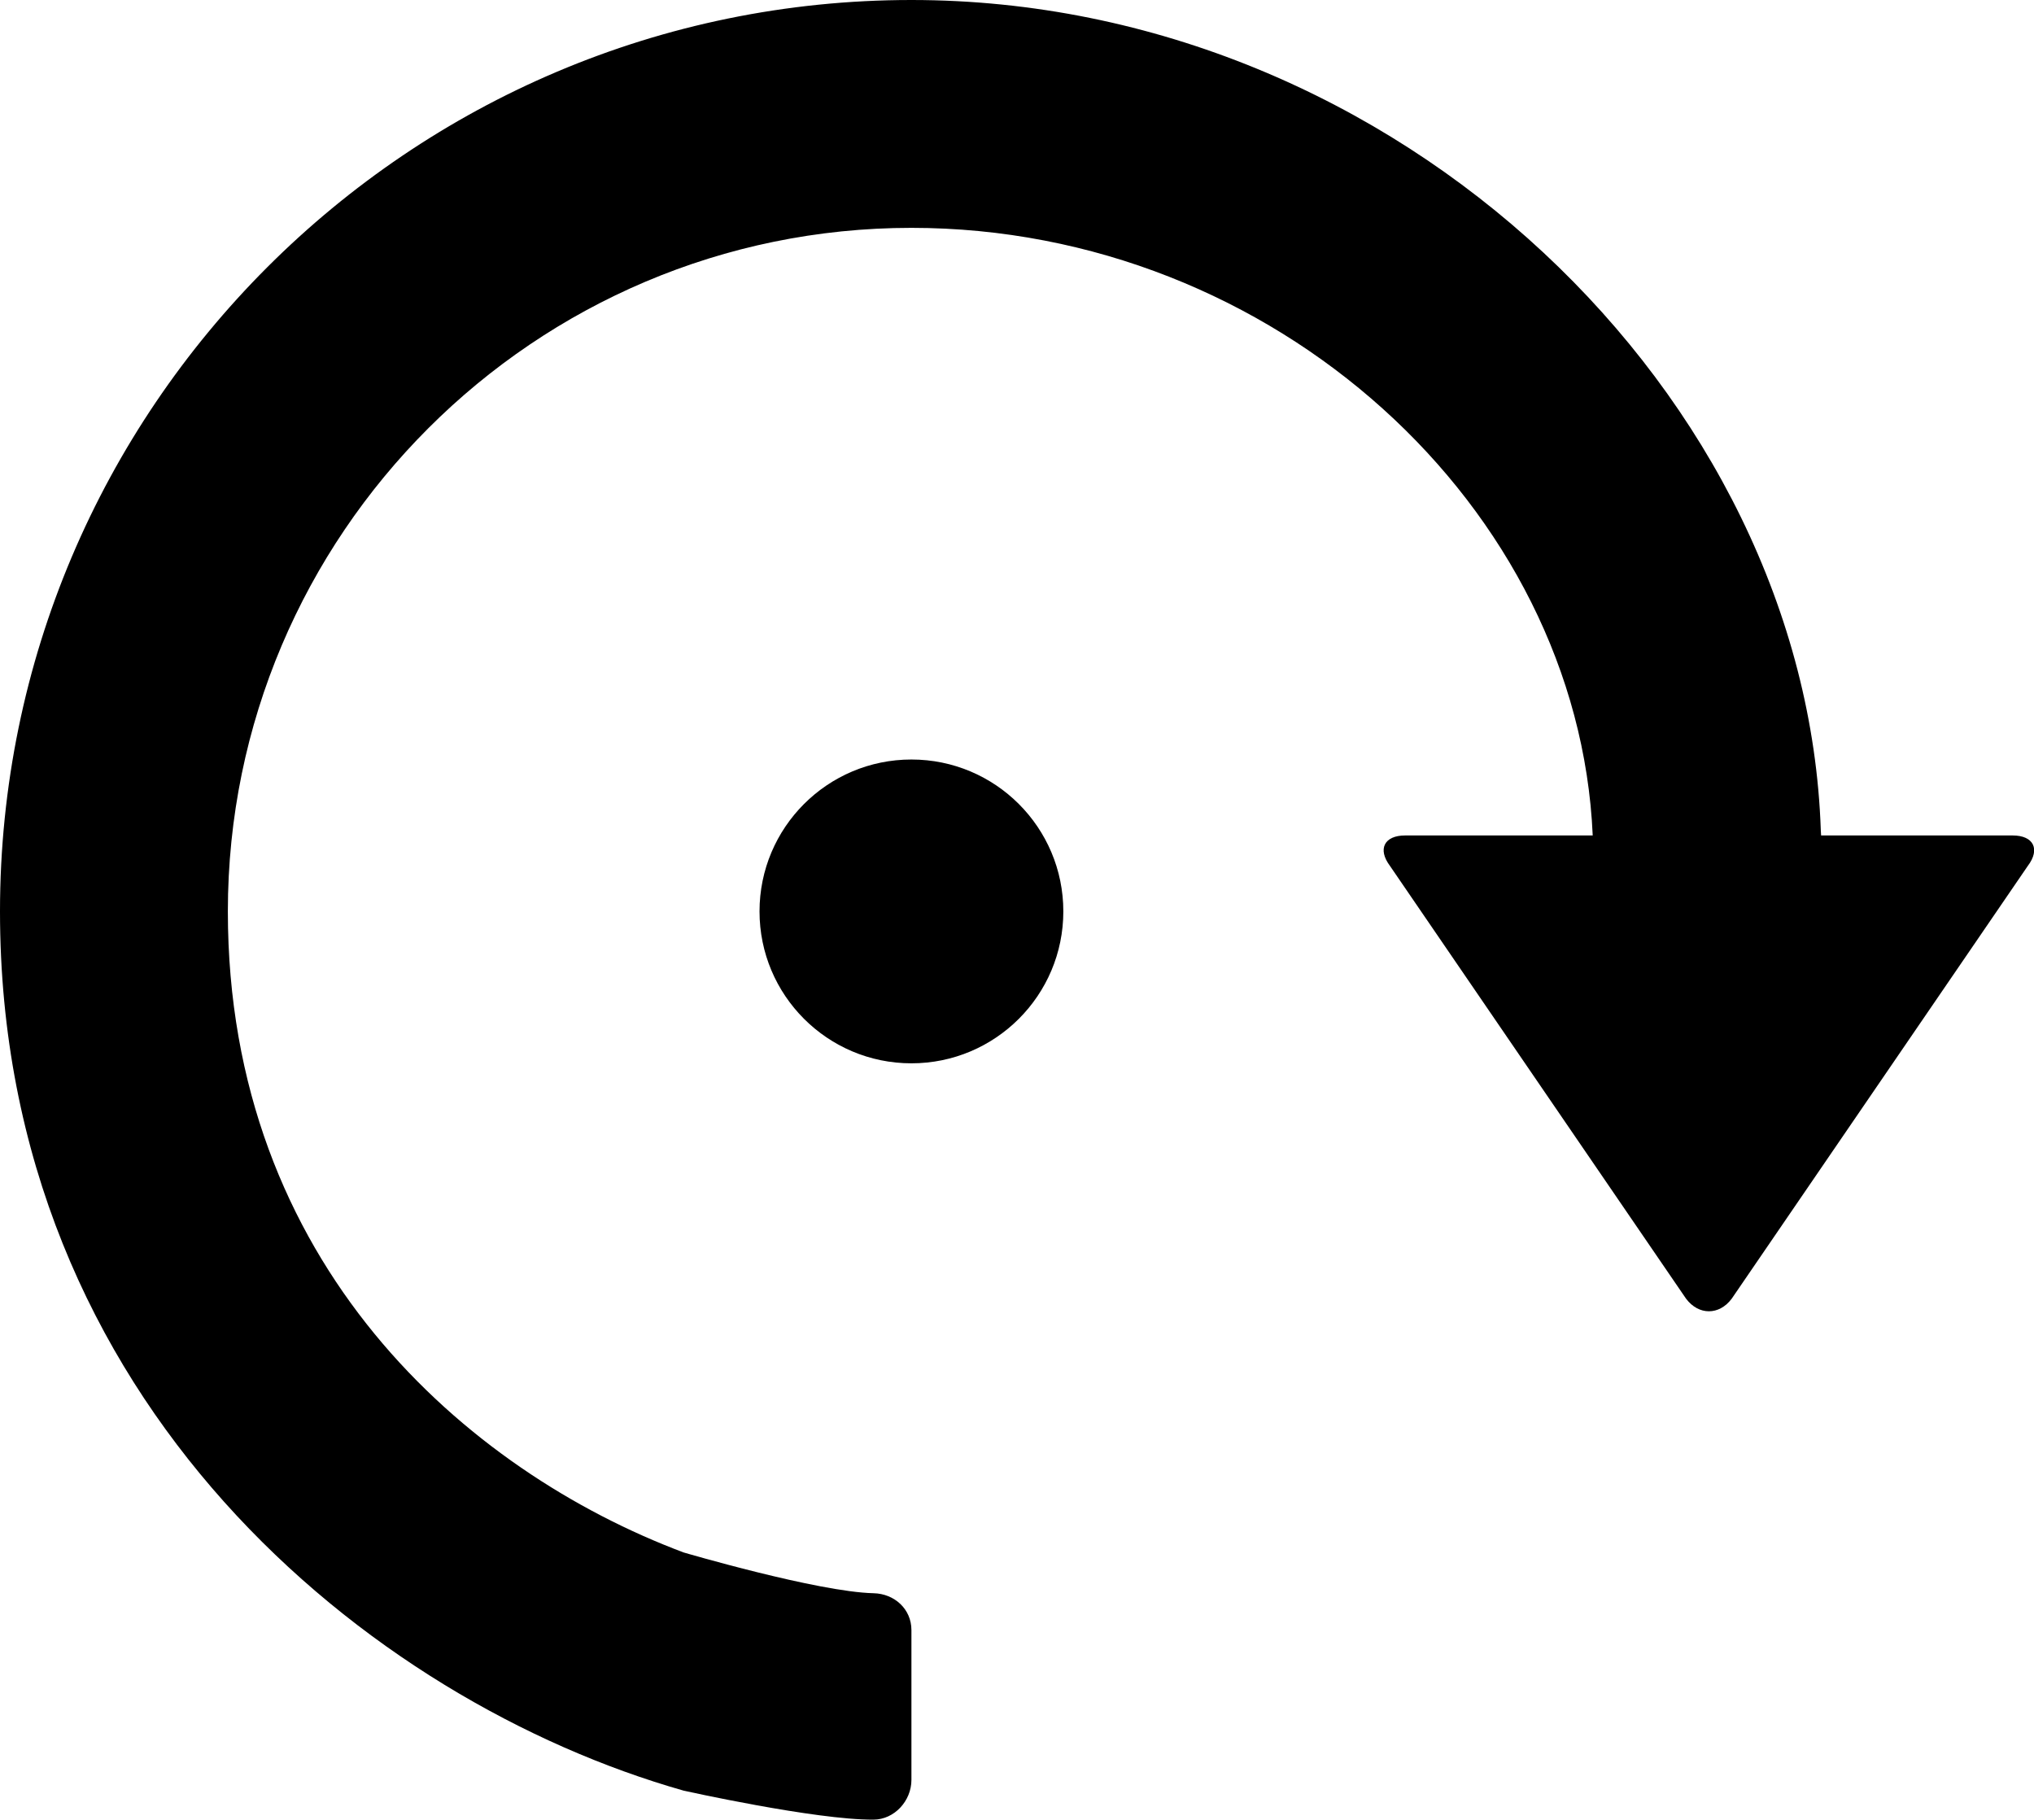 <svg xmlns="http://www.w3.org/2000/svg" xmlns:xlink="http://www.w3.org/1999/xlink" version="1.1" id="Layer_1" x="0px" y="0px" style="enable-background:new 0 0 48 48;" xml:space="preserve" viewBox="12 12 26.78 23.96">
<g id="rotate-right_2_">
	<path d="M26,24c0,1.104-0.895,2-2,2s-2-0.896-2-2s0.895-2,2-2S26,22.896,26,24z M38.5,23h-2.523l-0.004-0.07   C35.781,17.219,30.411,12,24,12c-6.617,0-12,5.383-12,12c0,6.47,4.869,10.402,9,11.576c0,0,1.737,0.387,2.5,0.382   c0.276-0.001,0.5-0.247,0.5-0.523v-1.973c0-0.276-0.223-0.479-0.499-0.485C22.768,32.96,21,32.44,21,32.44   c-2.853-1.072-6-3.793-6-8.44c0-4.963,4.037-9,9-9c4.783,0,8.781,3.688,8.97,8H30.5c-0.275,0-0.365,0.18-0.2,0.4l3.899,5.699   c0.166,0.221,0.436,0.221,0.601,0l3.899-5.699C38.865,23.181,38.774,23,38.5,23z"/>
</g>
</svg>